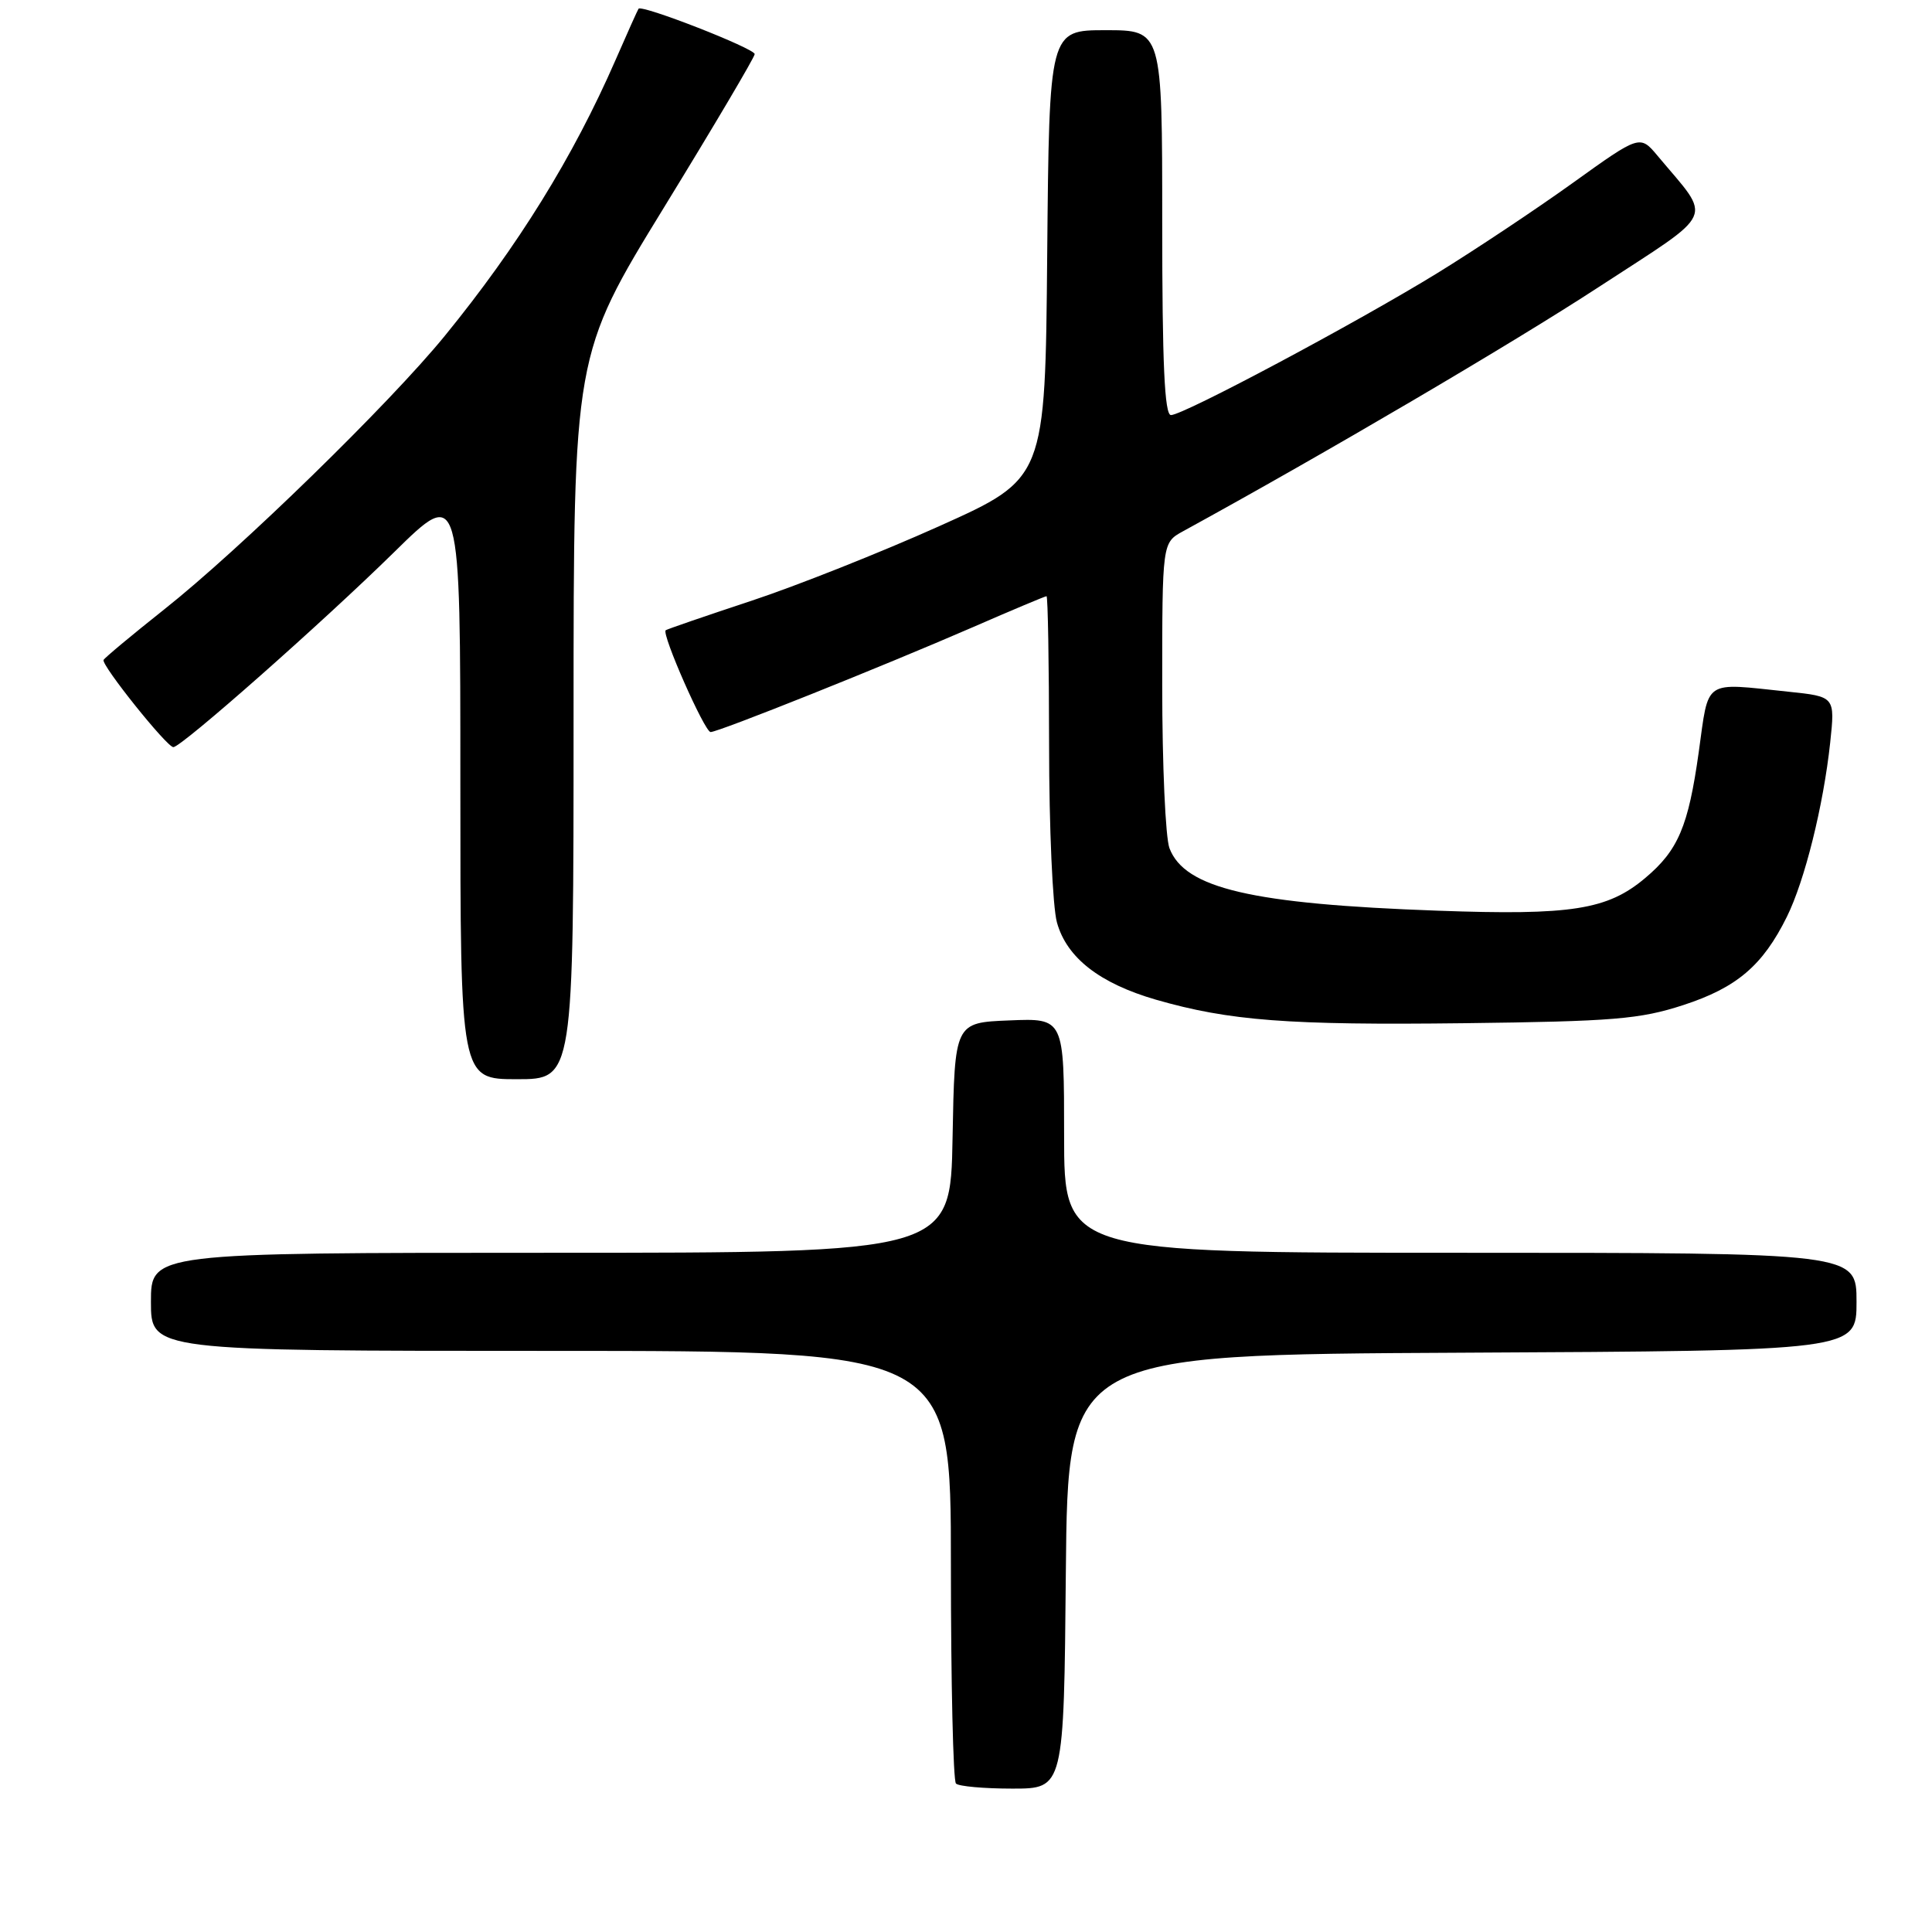 <?xml version="1.0" encoding="UTF-8" standalone="no"?>
<!DOCTYPE svg PUBLIC "-//W3C//DTD SVG 1.1//EN" "http://www.w3.org/Graphics/SVG/1.1/DTD/svg11.dtd" >
<svg xmlns="http://www.w3.org/2000/svg" xmlns:xlink="http://www.w3.org/1999/xlink" version="1.1" viewBox="0 0 256 256">
 <g >
 <path fill="currentColor"
d=" M 141.23 208.25 C 141.50 179.50 141.50 179.50 193.75 179.24 C 246.00 178.98 246.00 178.98 246.00 172.49 C 246.00 166.00 246.00 166.00 193.50 166.00 C 141.00 166.00 141.00 166.00 141.00 150.46 C 141.00 134.91 141.00 134.91 133.75 135.21 C 126.50 135.50 126.50 135.50 126.22 150.75 C 125.95 166.00 125.95 166.00 72.97 166.00 C 20.00 166.00 20.00 166.00 20.00 172.50 C 20.00 179.00 20.00 179.00 73.00 179.00 C 126.00 179.00 126.00 179.00 126.00 207.33 C 126.00 222.92 126.30 235.97 126.67 236.33 C 127.03 236.70 130.40 237.00 134.15 237.00 C 140.97 237.00 140.97 237.00 141.23 208.25 Z  M 76.00 95.01 C 76.00 47.03 76.00 47.03 88.00 27.46 C 94.60 16.70 100.00 7.57 100.00 7.17 C 100.00 6.42 85.02 0.57 84.61 1.16 C 84.48 1.35 83.10 4.42 81.54 8.00 C 75.95 20.80 68.64 32.61 58.94 44.50 C 51.64 53.46 31.77 72.83 21.72 80.78 C 17.45 84.17 13.85 87.17 13.72 87.45 C 13.43 88.15 22.11 99.00 22.97 99.00 C 24.04 99.00 42.72 82.50 52.25 73.14 C 61.00 64.54 61.00 64.54 61.00 103.77 C 61.00 143.00 61.00 143.00 68.50 143.00 C 76.00 143.00 76.00 143.00 76.00 95.01 Z  M 223.04 133.18 C 230.13 130.87 233.57 127.94 236.76 121.50 C 239.14 116.70 241.61 106.76 242.51 98.40 C 243.16 92.30 243.16 92.30 236.93 91.65 C 225.58 90.46 226.46 89.87 225.09 99.67 C 223.71 109.51 222.37 112.67 217.99 116.35 C 212.99 120.56 208.22 121.31 190.50 120.67 C 165.85 119.79 156.98 117.72 154.96 112.39 C 154.43 111.00 154.00 101.33 154.00 90.89 C 154.00 71.91 154.00 71.91 156.75 70.40 C 175.52 60.12 200.47 45.46 211.83 38.04 C 227.65 27.72 226.91 29.35 219.66 20.67 C 217.30 17.85 217.30 17.85 208.40 24.24 C 203.51 27.75 195.45 33.11 190.50 36.16 C 179.78 42.75 156.81 55.00 155.16 55.00 C 154.31 55.00 154.00 48.21 154.00 29.50 C 154.00 4.00 154.00 4.00 146.51 4.00 C 139.03 4.00 139.03 4.00 138.76 33.71 C 138.50 63.41 138.50 63.41 124.50 69.70 C 116.80 73.16 105.55 77.63 99.50 79.63 C 93.45 81.63 88.37 83.38 88.21 83.51 C 87.63 83.99 93.37 97.00 94.16 97.00 C 95.21 97.00 116.86 88.34 128.92 83.10 C 134.10 80.84 138.49 79.00 138.67 79.00 C 138.85 79.00 139.00 87.89 139.01 98.75 C 139.01 109.61 139.48 120.18 140.05 122.23 C 141.35 126.91 145.70 130.30 153.19 132.47 C 162.89 135.26 170.70 135.86 194.00 135.58 C 213.79 135.34 217.29 135.05 223.04 133.18 Z "/>
</g>
</svg>